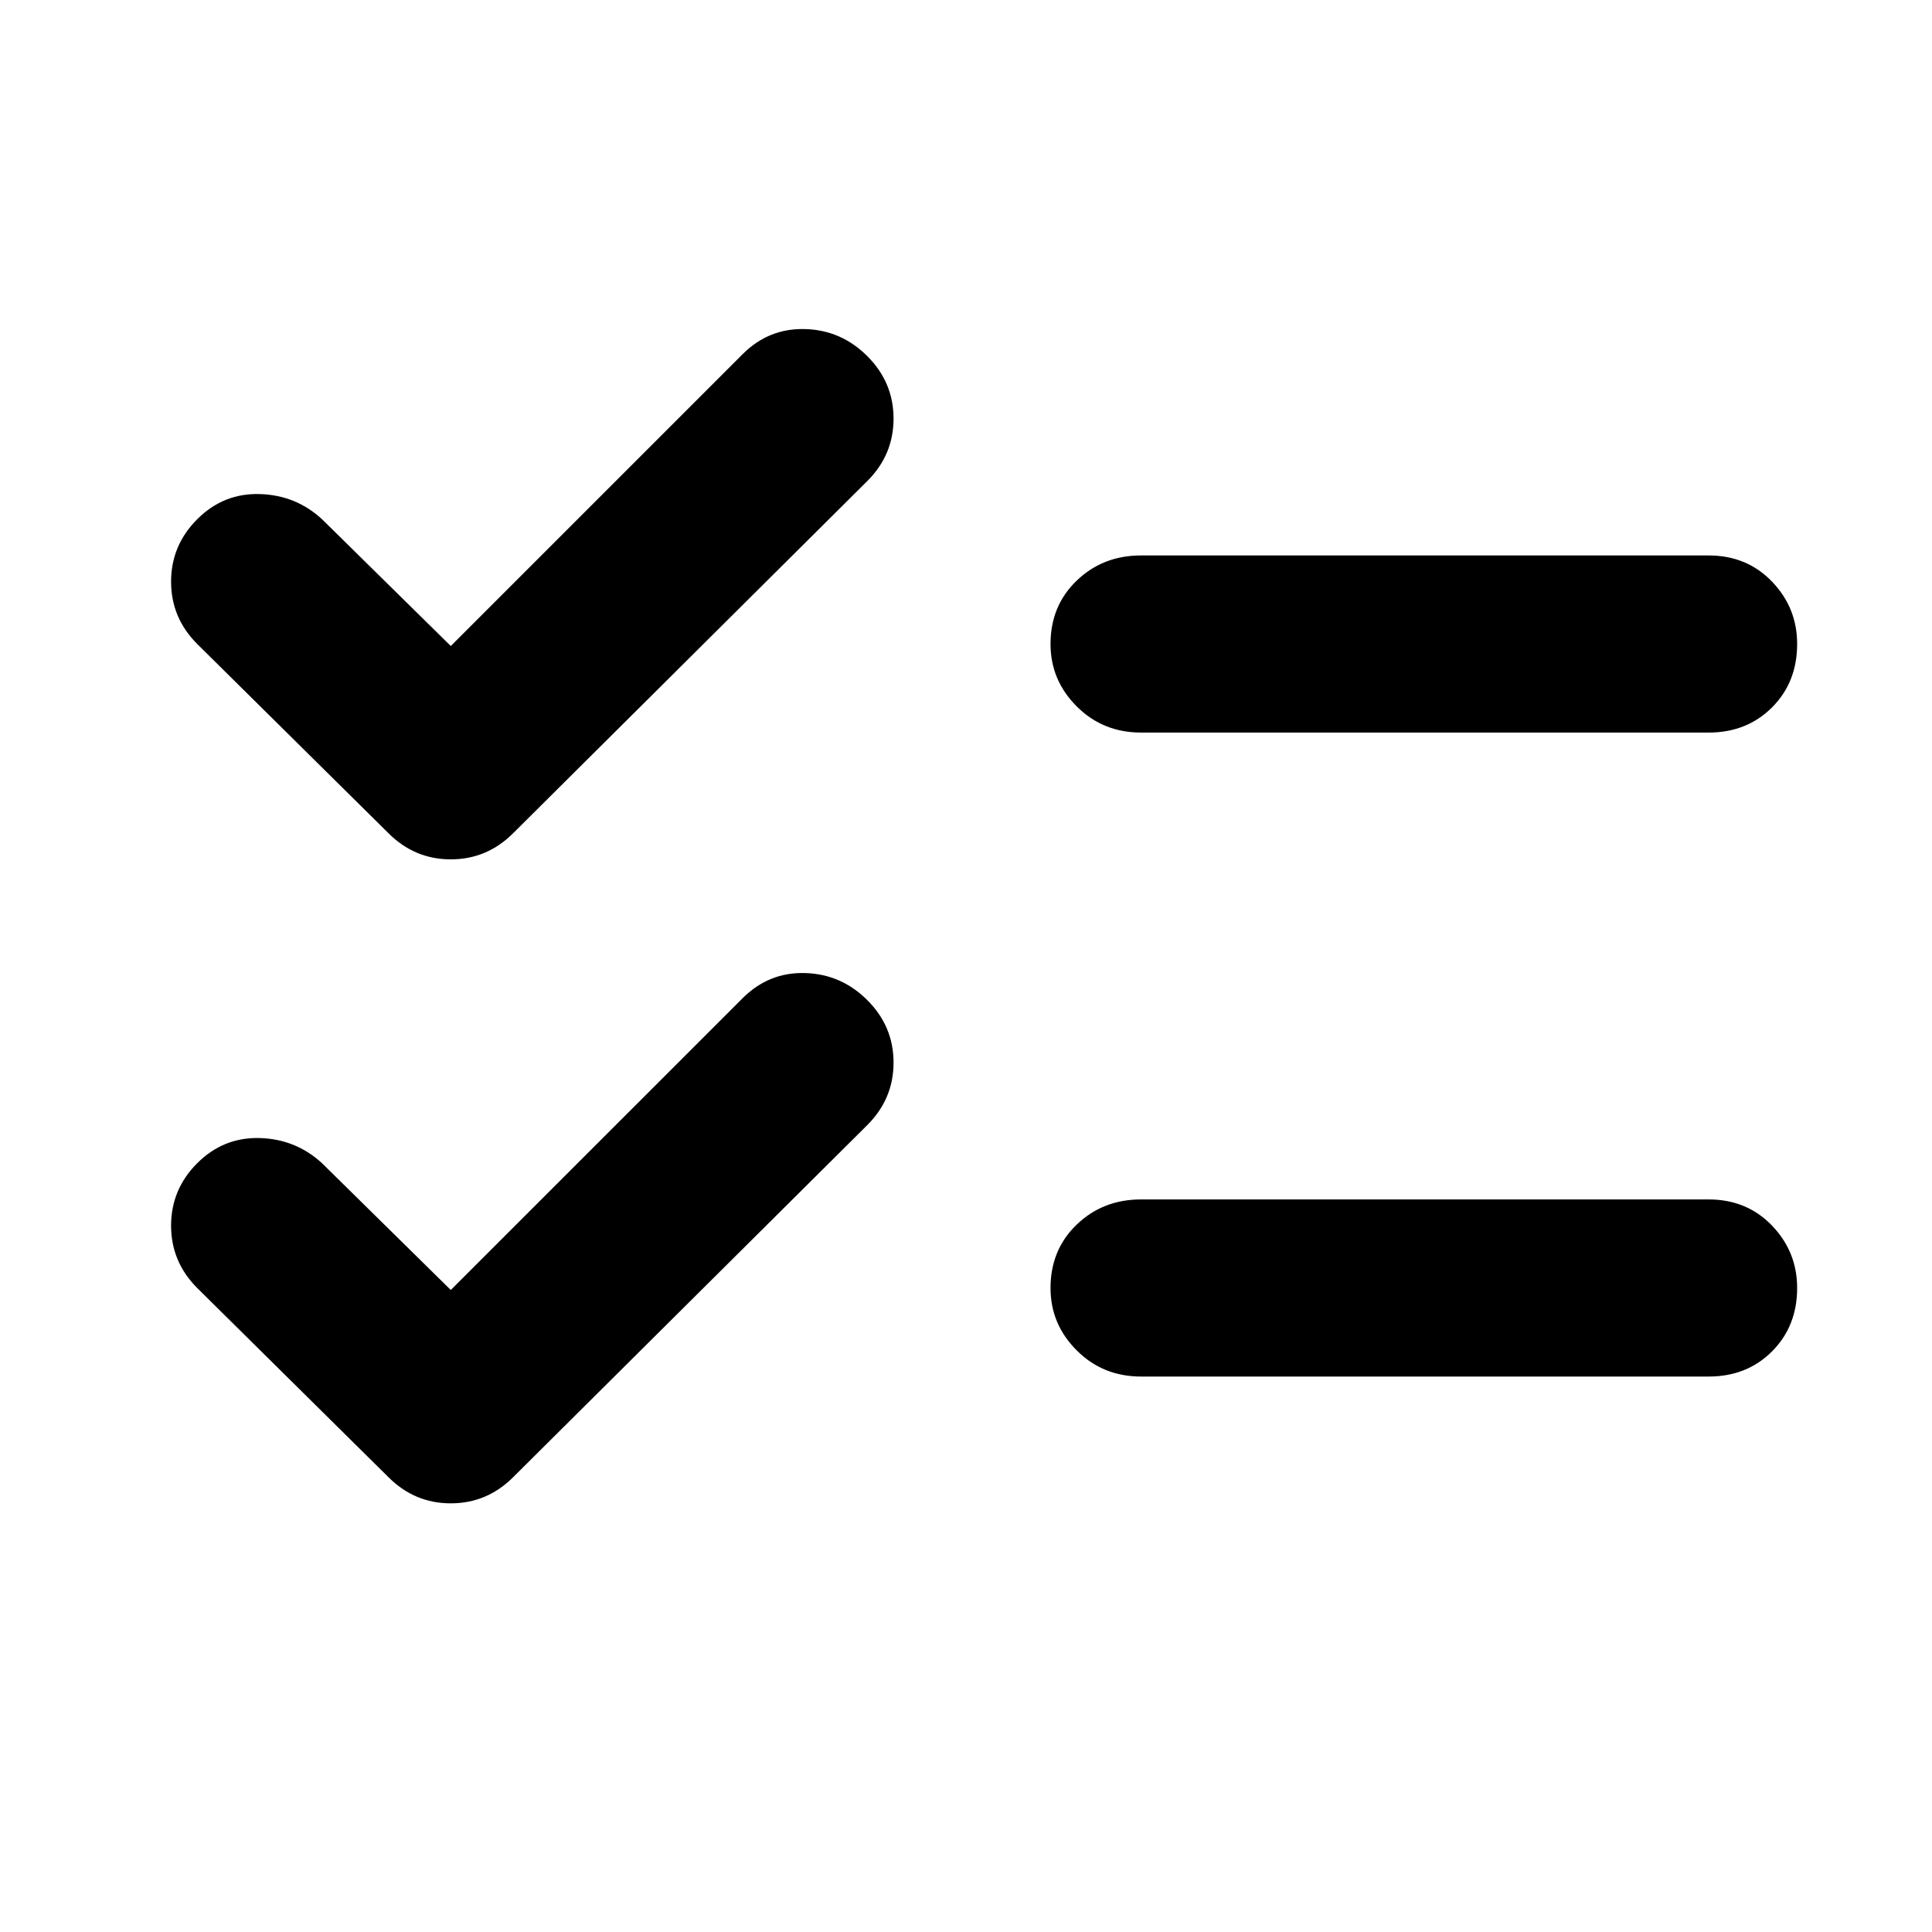 <svg xmlns="http://www.w3.org/2000/svg" height="40" width="40"><path d="M23.625 15.167q-.792 0-1.333-.542-.542-.542-.542-1.292 0-.791.542-1.312.541-.521 1.333-.521h11.75q.792 0 1.313.542.52.541.52 1.291 0 .792-.52 1.313-.521.521-1.313.521Zm0 13.333q-.792 0-1.333-.542-.542-.541-.542-1.291 0-.792.542-1.313.541-.521 1.333-.521h11.75q.792 0 1.313.542.52.542.52 1.292 0 .791-.52 1.312-.521.521-1.313.521ZM8.042 17.25l-3.959-3.917q-.541-.541-.541-1.291 0-.75.541-1.292.542-.542 1.292-.521.75.021 1.292.521l2.666 2.625 6.042-6.042q.542-.541 1.292-.52.75.02 1.291.562.542.542.542 1.292t-.542 1.291l-7.333 7.292q-.542.542-1.292.542t-1.291-.542Zm0 13.333-3.959-3.916q-.541-.542-.541-1.292t.541-1.292q.542-.541 1.292-.521.75.021 1.292.521l2.666 2.625 6.042-6.041q.542-.542 1.292-.521.75.021 1.291.562.542.542.542 1.292t-.542 1.292l-7.333 7.291q-.542.542-1.292.542t-1.291-.542Z"/></svg>